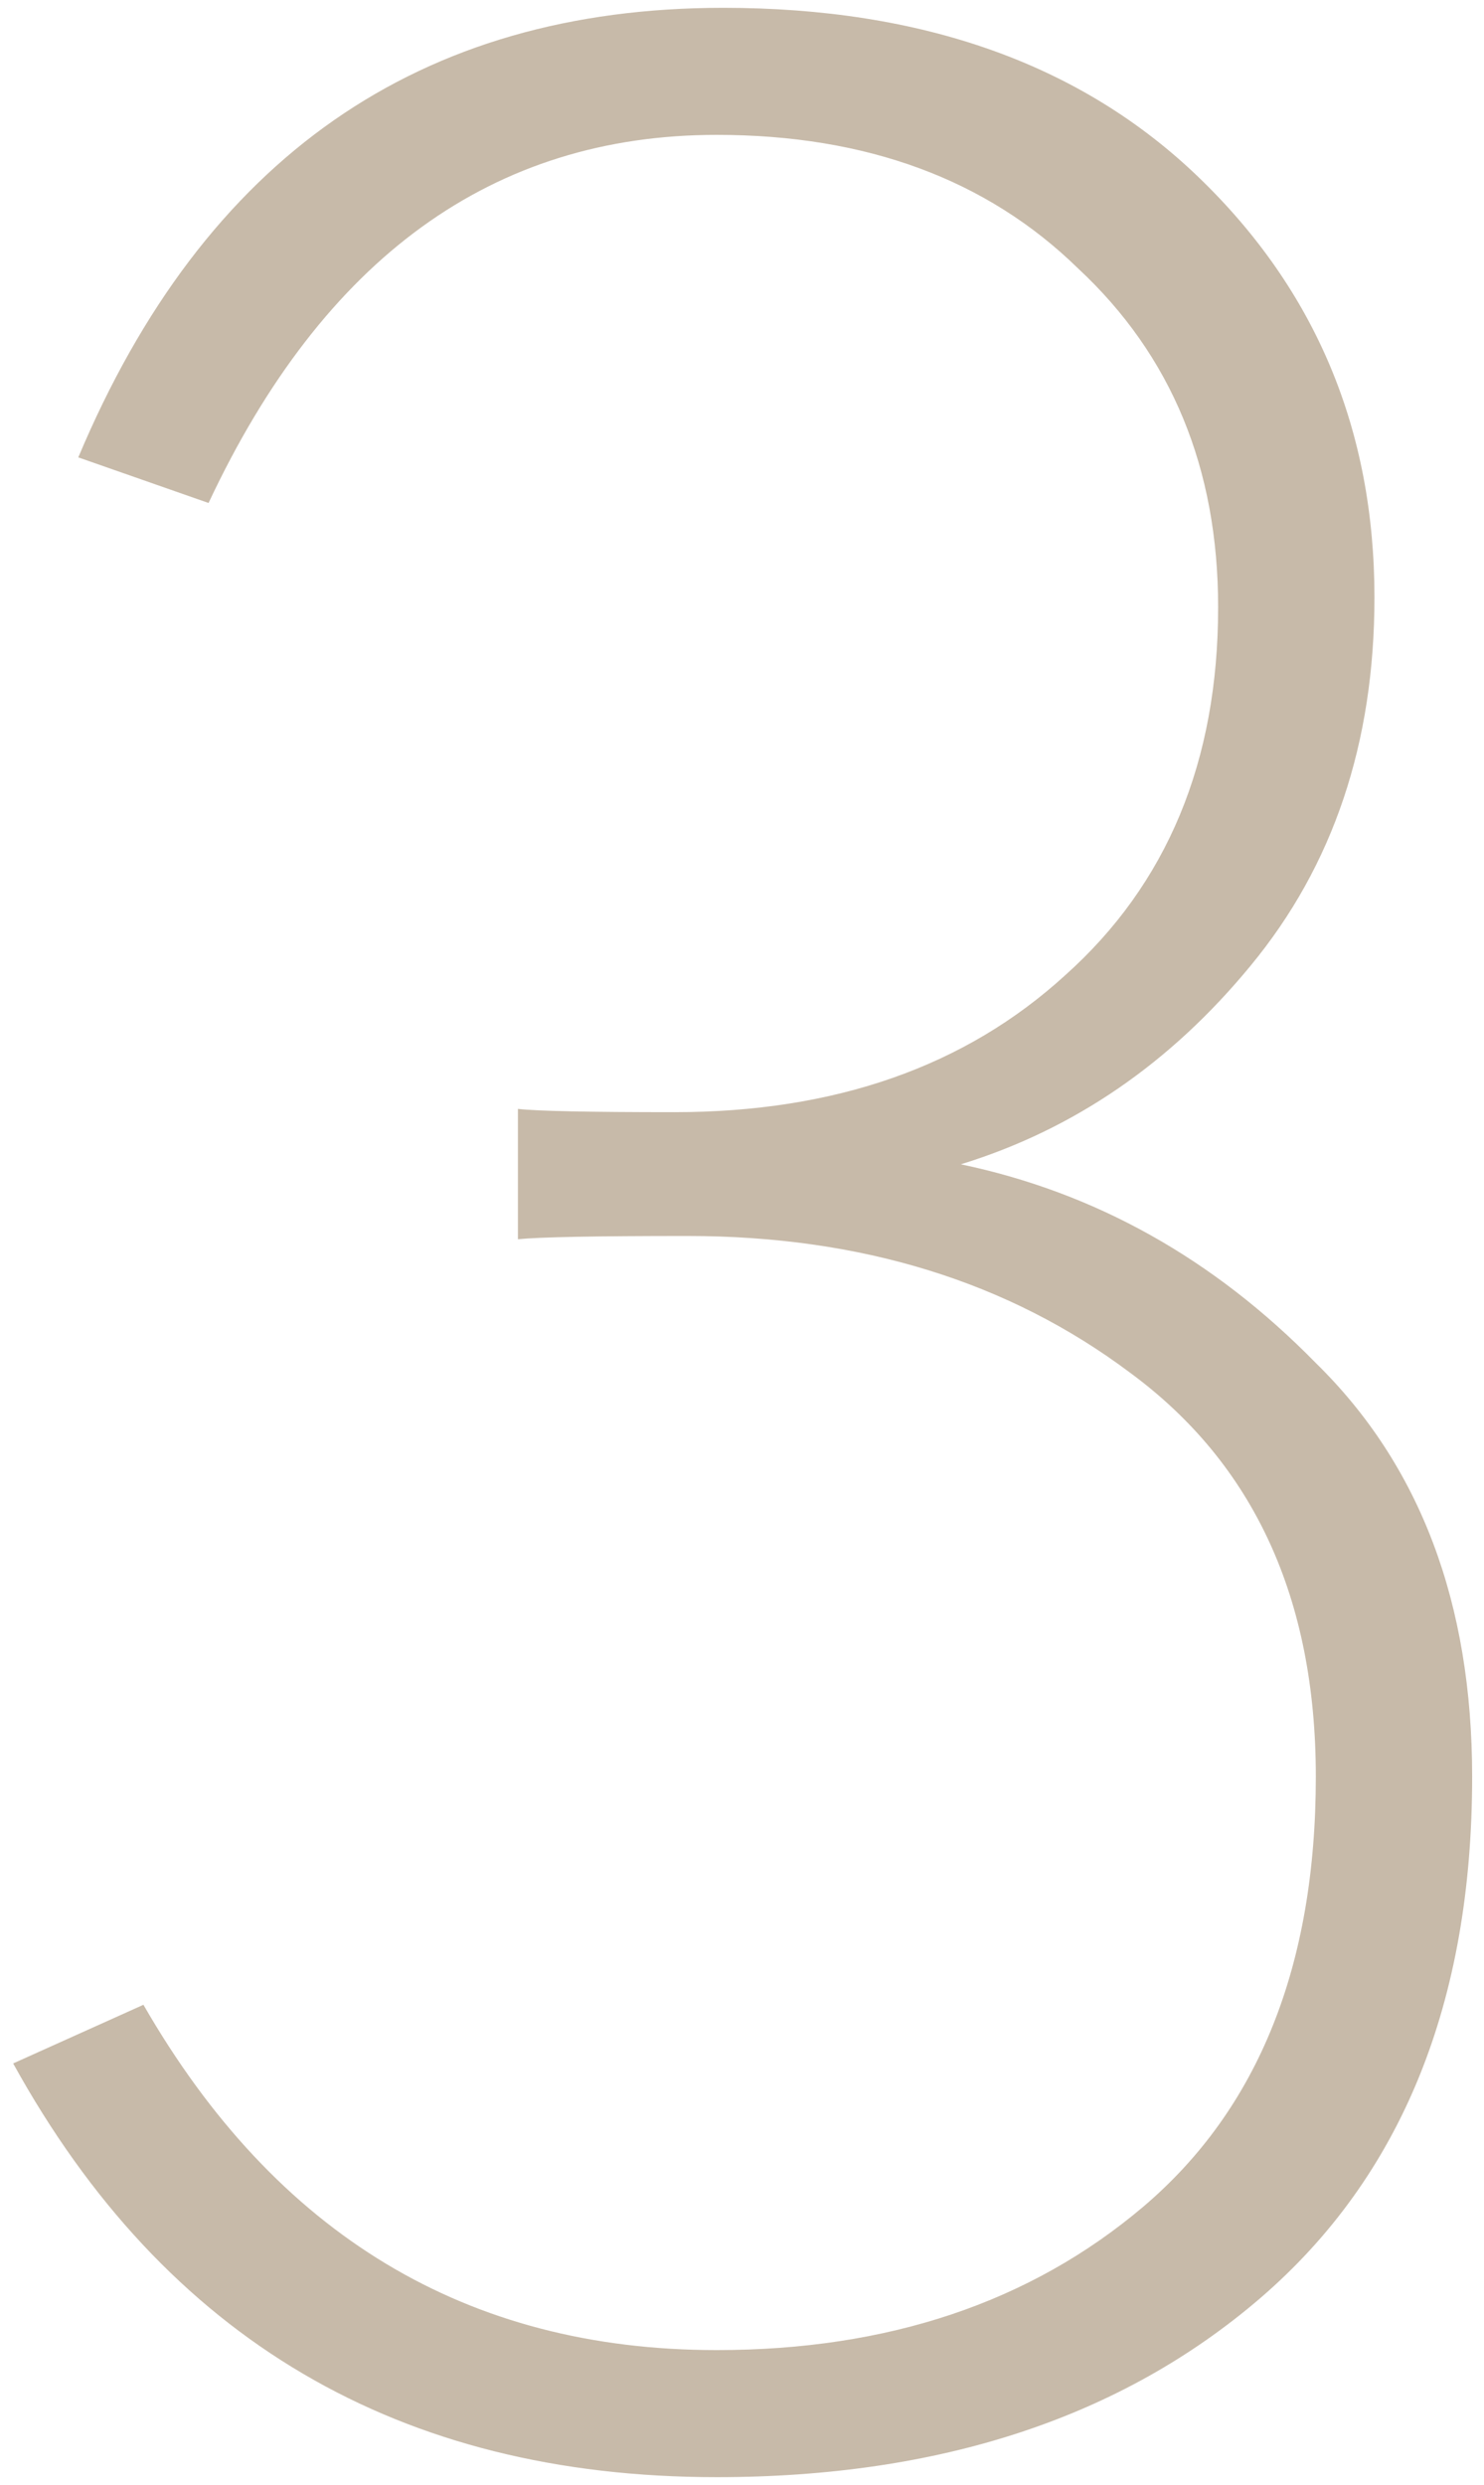 <svg width="89" height="149" viewBox="0 0 89 149" fill="none" xmlns="http://www.w3.org/2000/svg">
<path opacity="0.65" d="M0.789 123.711L8.602 120.195C16.544 133.997 28.003 140.898 42.977 140.898C53.263 140.898 61.792 138.034 68.562 132.305C75.463 126.445 78.914 117.852 78.914 106.523C78.914 95.846 75.203 87.773 67.781 82.305C60.49 76.836 51.635 74.102 41.219 74.102C35.75 74.102 32.365 74.167 31.062 74.297V66.484C32.234 66.615 35.359 66.68 40.438 66.68C50.073 66.68 57.885 63.945 63.875 58.477C69.995 53.008 73.055 45.651 73.055 36.406C73.055 28.073 70.255 21.302 64.656 16.094C59.188 10.755 51.961 8.086 42.977 8.086C29.565 8.086 19.409 15.443 12.508 30.156L4.695 27.422C12.247 9.453 25.138 0.469 43.367 0.469C55.346 0.469 64.852 3.854 71.883 10.625C78.914 17.396 82.43 25.794 82.43 35.82C82.43 44.544 79.956 51.901 75.008 57.891C70.19 63.75 64.396 67.721 57.625 69.805C65.698 71.497 72.794 75.469 78.914 81.719C85.164 87.838 88.289 96.107 88.289 106.523C88.289 120.065 84.057 130.482 75.594 137.773C67.26 144.935 56.388 148.516 42.977 148.516C23.966 148.516 9.904 140.247 0.789 123.711Z" fill="#AA967B"/>
</svg>
